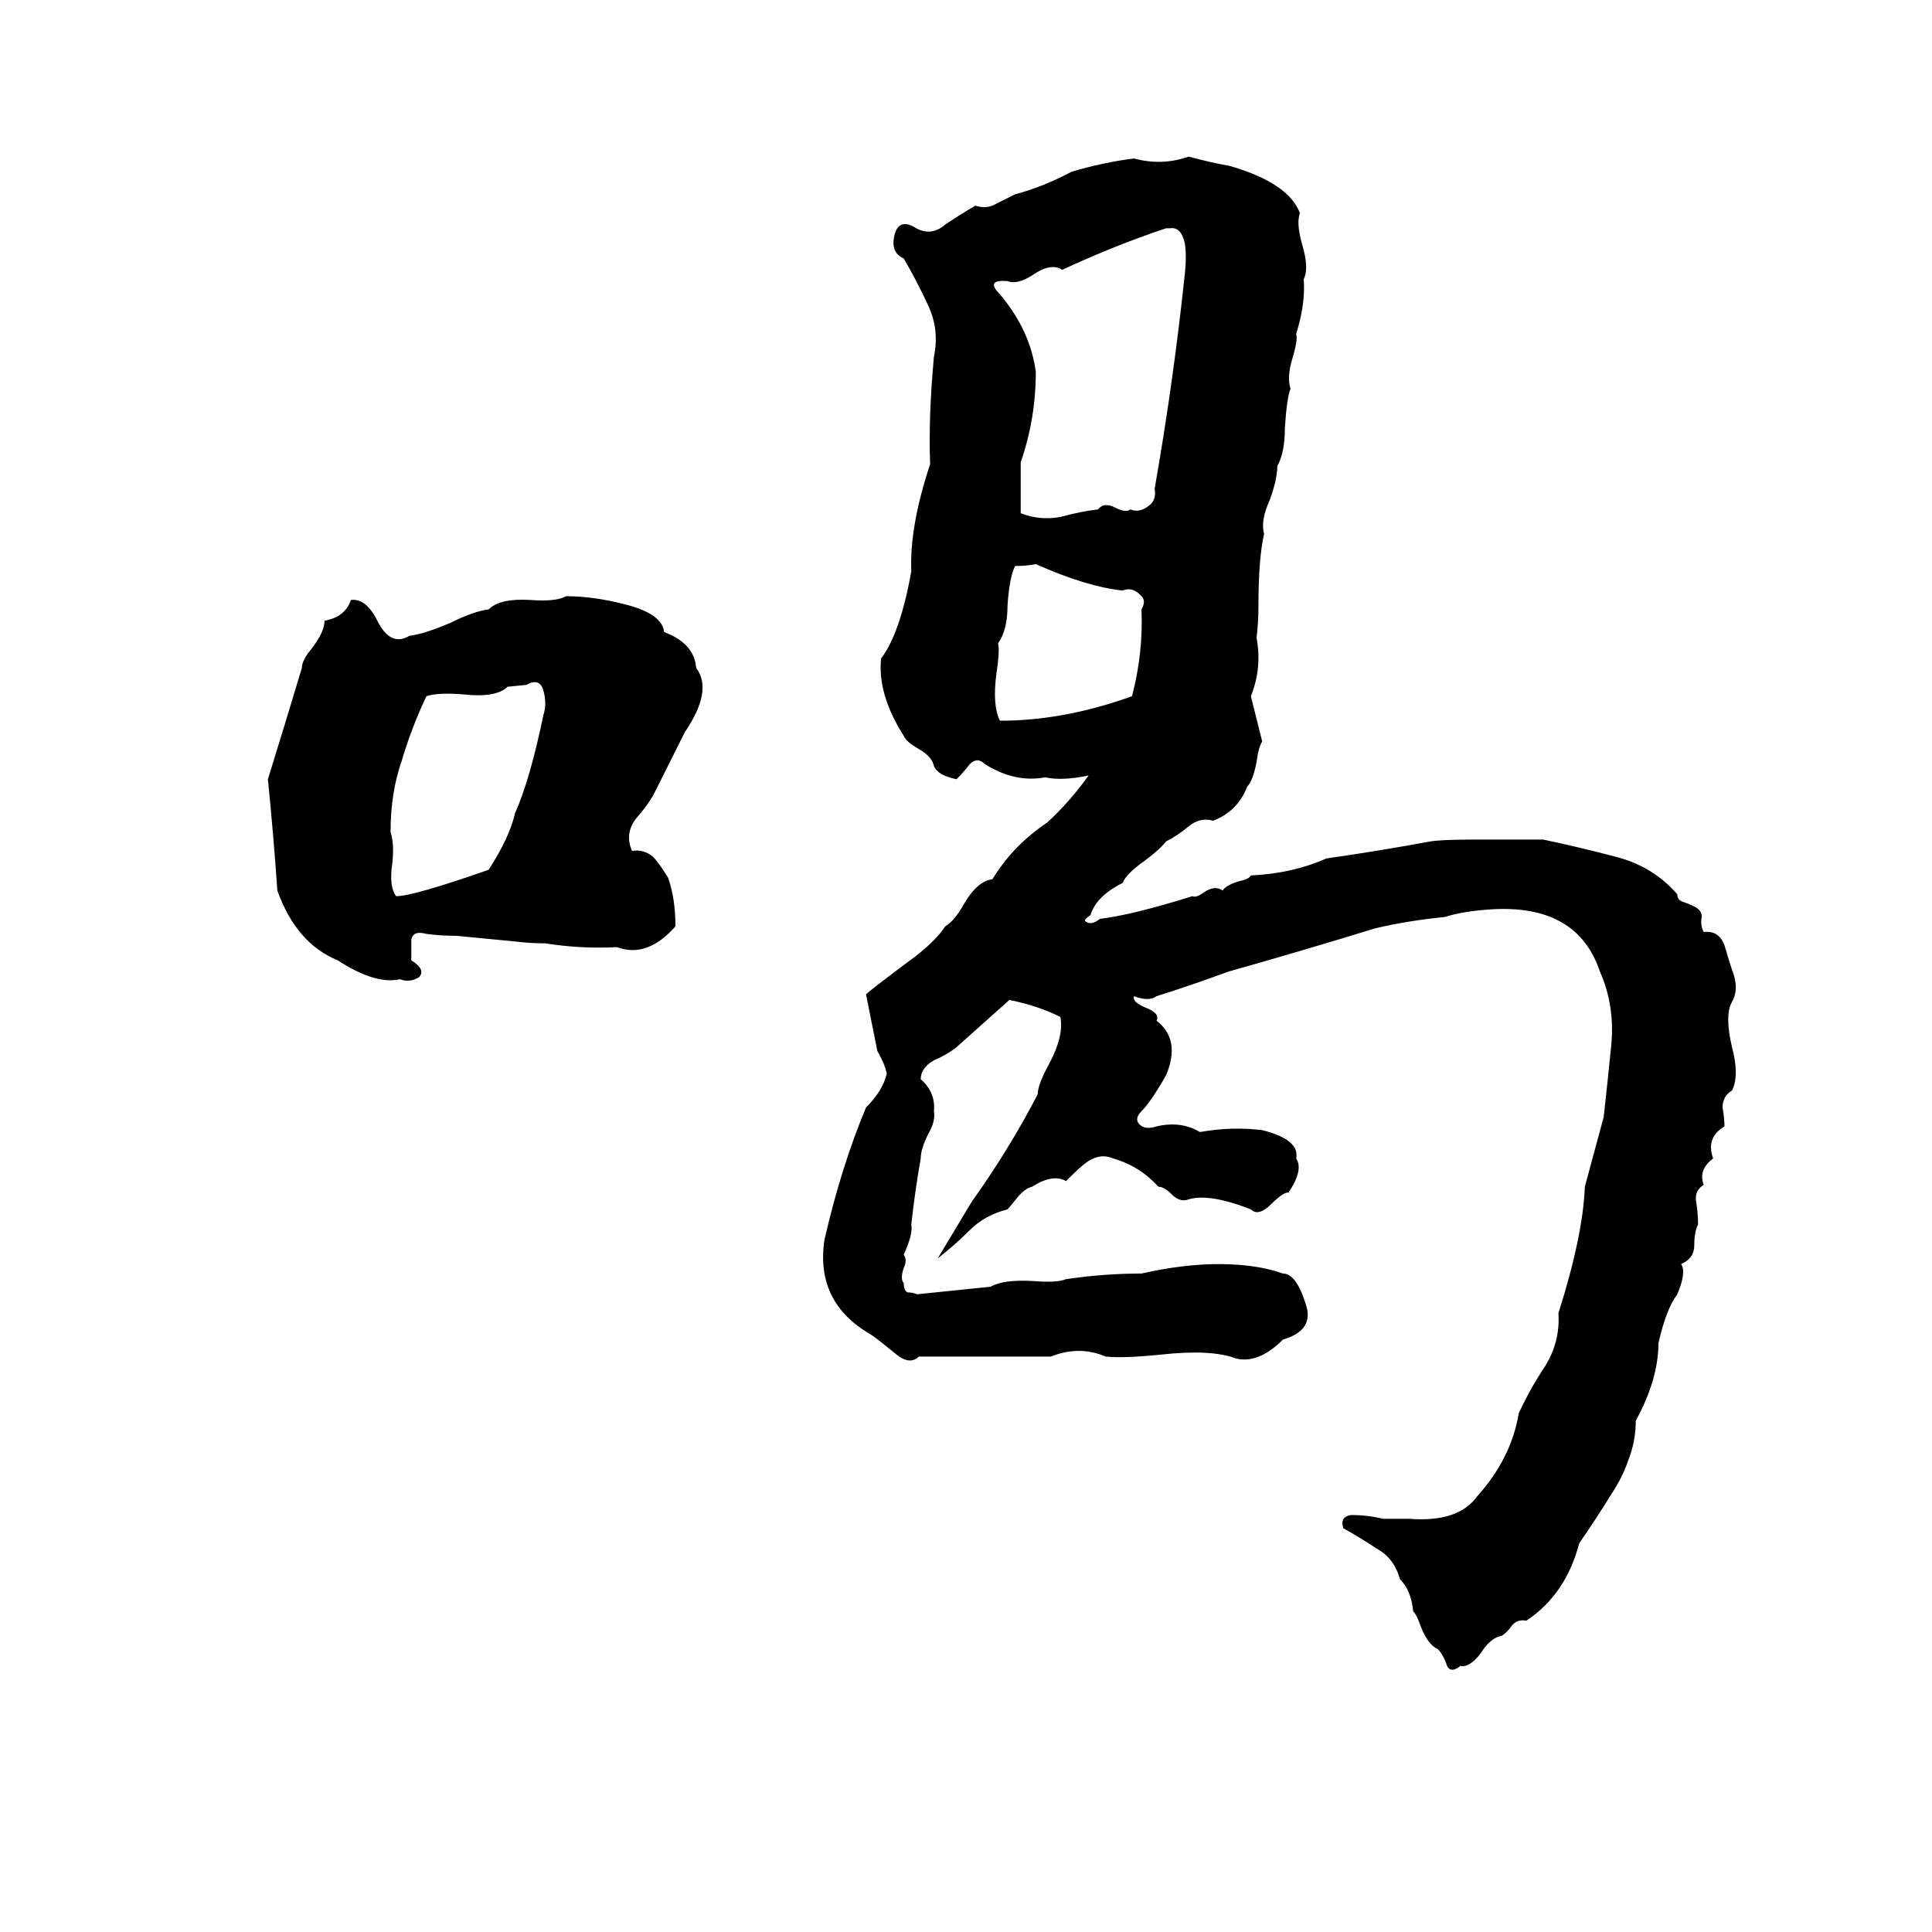 <svg xmlns="http://www.w3.org/2000/svg" viewBox="0 -800 1024 1024">
	<path fill="#000000" d="M630 -717Q641 -714 652 -712Q683 -703 689 -687Q687 -682 690 -671Q694 -658 691 -652Q692 -639 687 -623Q688 -620 685 -610Q682 -600 684 -594Q682 -589 681 -573Q681 -560 677 -553Q677 -546 673 -535Q668 -524 670 -517Q667 -504 667 -479Q667 -470 666 -462Q669 -446 663 -431Q666 -419 669 -407Q667 -404 666 -396Q664 -386 661 -383Q656 -370 643 -365Q636 -367 630 -362Q624 -357 618 -354Q615 -350 607 -344Q597 -337 595 -332Q581 -325 578 -315Q575 -313 575 -312Q578 -309 583 -313Q600 -315 632 -325Q634 -324 638 -327Q644 -331 648 -328Q650 -331 657 -333Q662 -334 663 -336Q685 -337 703 -345Q731 -349 758 -354Q764 -355 780 -355Q799 -355 818 -355Q837 -351 856 -346Q876 -341 889 -326Q889 -323 892 -322Q895 -321 897 -320Q902 -318 902 -314Q901 -310 903 -306Q911 -307 914 -299Q916 -292 918 -286Q922 -276 918 -269Q914 -262 918 -245Q922 -230 918 -222Q913 -219 913 -213Q914 -207 914 -203Q904 -197 908 -186Q900 -180 903 -172Q898 -169 899 -163Q900 -157 900 -151Q898 -147 898 -140Q898 -133 891 -130Q894 -126 889 -114Q883 -106 879 -88Q879 -69 867 -47Q867 -36 863 -26Q860 -17 854 -8Q846 5 837 18Q830 45 809 59Q804 58 801 62Q799 65 796 67Q790 68 785 76Q779 84 774 83Q769 87 767 83Q765 77 762 74Q757 72 753 62Q751 56 749 54Q748 43 742 37Q739 26 730 21Q721 15 712 10Q710 4 716 3Q725 3 733 5Q740 5 747 5Q773 7 783 -7Q801 -27 805 -51Q811 -64 819 -76Q827 -89 826 -104Q839 -145 840 -171L850 -208Q852 -226 854 -246Q856 -267 848 -285Q836 -321 790 -318Q775 -317 766 -314Q746 -312 729 -308Q690 -296 651 -285Q632 -278 613 -272Q609 -269 601 -272Q600 -269 607 -266Q615 -263 613 -259Q626 -249 618 -230Q610 -216 605 -211Q601 -207 604 -204Q607 -201 613 -203Q626 -206 636 -200Q653 -203 669 -201Q689 -196 687 -186Q691 -180 683 -168Q680 -168 674 -162Q667 -155 663 -159Q640 -168 629 -164Q625 -163 621 -167Q617 -171 614 -171Q604 -182 590 -186Q583 -189 576 -184Q573 -182 565 -174Q558 -178 547 -171Q543 -170 539 -165Q535 -160 534 -159Q522 -156 514 -148Q506 -140 497 -133Q506 -148 515 -163Q535 -191 550 -220Q550 -225 556 -236Q564 -251 562 -261Q550 -267 535 -270L507 -245Q502 -241 495 -238Q488 -234 488 -228Q496 -221 495 -211Q496 -206 492 -199Q488 -191 488 -186Q485 -169 483 -151Q484 -146 479 -135Q481 -132 479 -128Q477 -122 479 -120Q479 -116 481 -115Q484 -115 486 -114Q506 -116 525 -118Q532 -122 548 -121Q560 -120 565 -122Q585 -125 605 -125Q627 -130 646 -130Q666 -130 680 -125Q687 -125 692 -109Q697 -95 680 -90Q667 -77 655 -80Q642 -85 615 -82Q595 -80 586 -81Q572 -87 557 -81Q549 -81 541 -81H487Q482 -76 474 -83Q463 -92 461 -93Q432 -110 437 -143Q446 -182 459 -213Q468 -222 470 -231Q469 -236 465 -243Q462 -258 459 -273Q461 -275 481 -290Q495 -300 501 -309Q506 -312 511 -321Q518 -333 526 -334Q537 -352 555 -364Q567 -375 577 -389Q563 -386 554 -388Q538 -385 522 -395Q518 -399 514 -395Q511 -391 507 -387Q497 -389 495 -394Q494 -399 487 -403Q480 -407 479 -410Q465 -432 467 -451Q477 -464 483 -497Q482 -521 493 -554Q492 -578 495 -611Q498 -625 492 -638Q486 -651 479 -663Q472 -666 474 -675Q476 -684 484 -680Q493 -674 501 -681Q510 -687 517 -691Q523 -689 528 -692Q532 -694 538 -697Q553 -701 568 -709Q585 -714 601 -716Q616 -712 630 -717ZM620 -679H618Q591 -670 563 -657Q557 -661 547 -654Q539 -649 534 -651Q522 -652 530 -644Q546 -625 549 -603Q549 -578 541 -555Q541 -541 541 -528Q551 -524 562 -526Q573 -529 582 -530Q585 -534 591 -531Q597 -528 599 -530Q604 -528 609 -532Q613 -535 612 -541Q622 -598 628 -655Q629 -664 628 -671Q626 -680 620 -679ZM538 -500Q535 -494 534 -479Q534 -466 529 -459Q530 -455 528 -442Q526 -426 530 -418Q564 -418 600 -431Q606 -454 605 -477Q608 -482 604 -485Q600 -489 595 -487Q576 -489 549 -501Q544 -500 538 -500ZM300 -484Q314 -484 330 -480Q351 -475 352 -465Q368 -459 369 -446Q378 -434 363 -412Q355 -396 347 -380Q344 -374 337 -366Q331 -358 335 -349Q341 -350 346 -346Q349 -343 354 -335Q358 -324 358 -309Q343 -292 327 -298Q308 -297 289 -300Q281 -300 273 -301L242 -304Q234 -304 226 -305Q219 -307 218 -302Q218 -297 218 -291Q226 -286 222 -282Q217 -279 212 -281Q199 -278 179 -291Q157 -300 147 -328Q145 -357 142 -387Q151 -416 160 -446Q160 -450 165 -456Q172 -465 172 -471Q183 -473 186 -482Q194 -483 200 -471Q207 -457 217 -463Q225 -464 239 -470Q251 -476 259 -477Q265 -483 281 -482Q295 -481 300 -484ZM279 -437L269 -436Q263 -430 245 -432Q232 -433 226 -431Q218 -414 213 -397Q207 -380 207 -359Q209 -353 208 -343Q206 -330 210 -325Q219 -325 259 -339Q270 -356 273 -369Q281 -387 288 -421Q290 -427 288 -434Q286 -441 279 -437Z"/>
</svg>